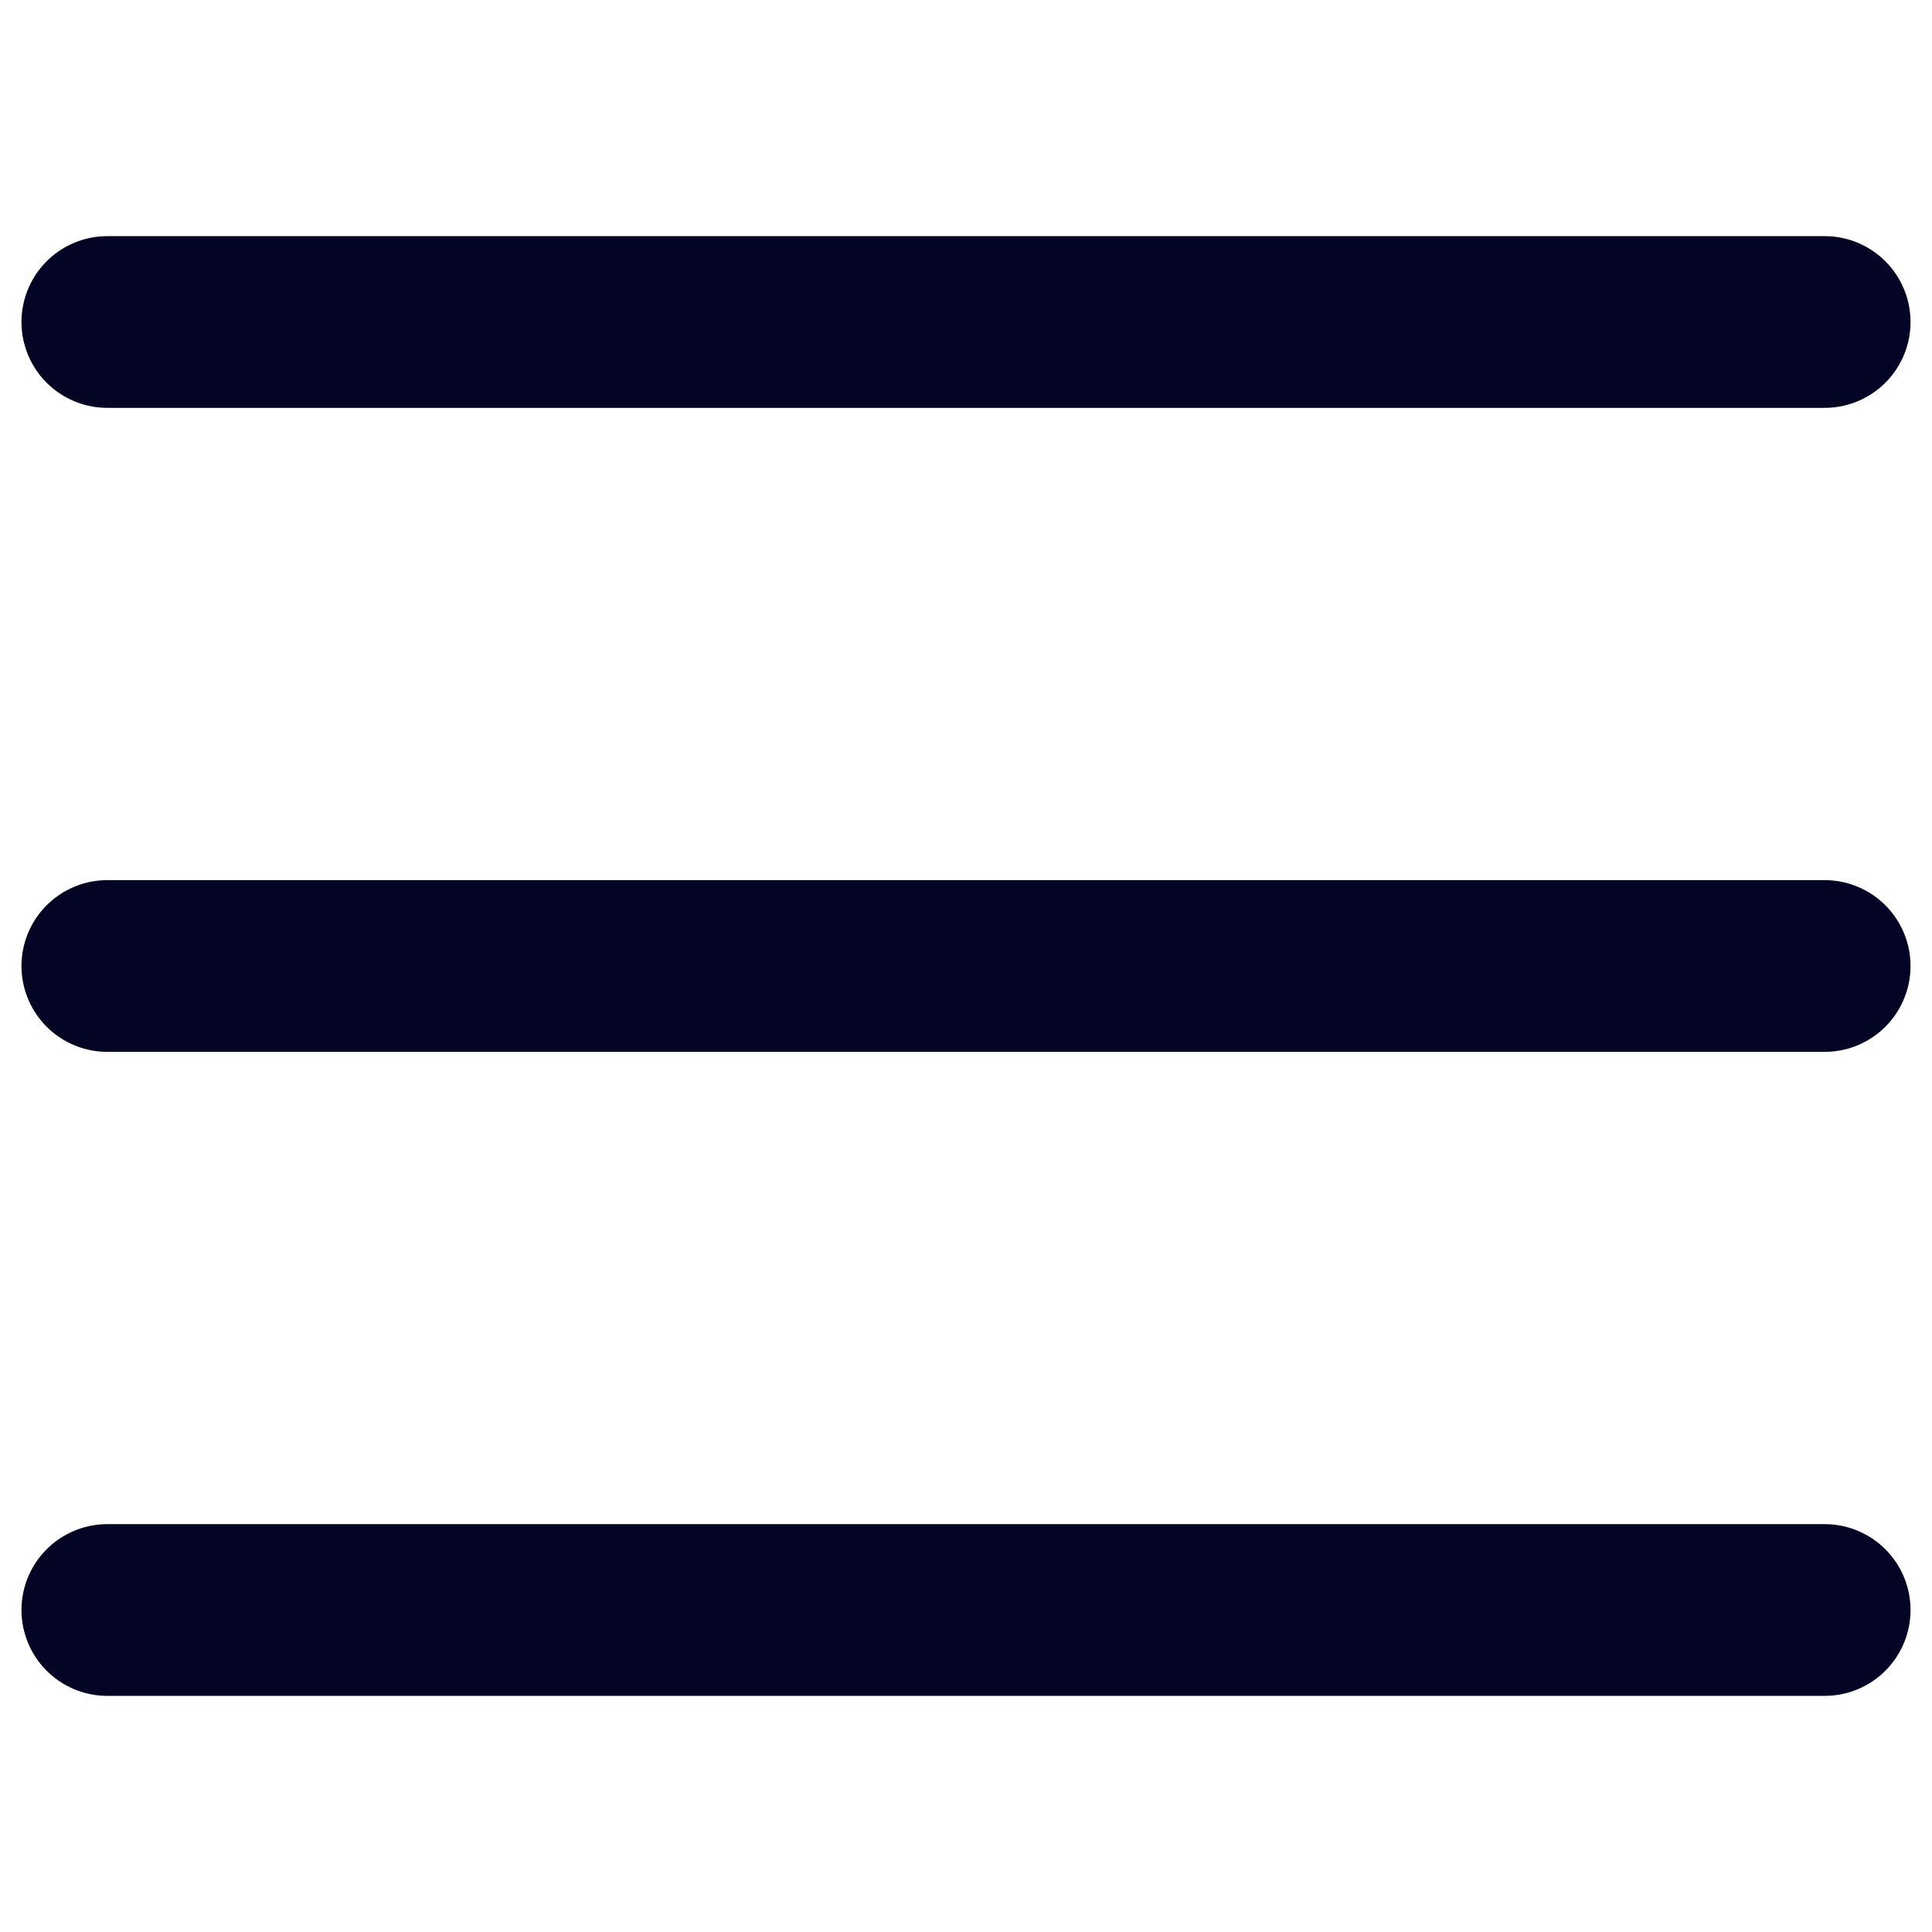 <svg width="18" height="18" viewBox="0 0 18 18" fill="none" xmlns="http://www.w3.org/2000/svg">
<path d="M1 3H17" stroke="#040524" stroke-width="1.6" stroke-linecap="round"/>
<path d="M1 9H17" stroke="#040524" stroke-width="1.6" stroke-linecap="round"/>
<path d="M1 15H17" stroke="#040524" stroke-width="1.6" stroke-linecap="round"/>
</svg>
